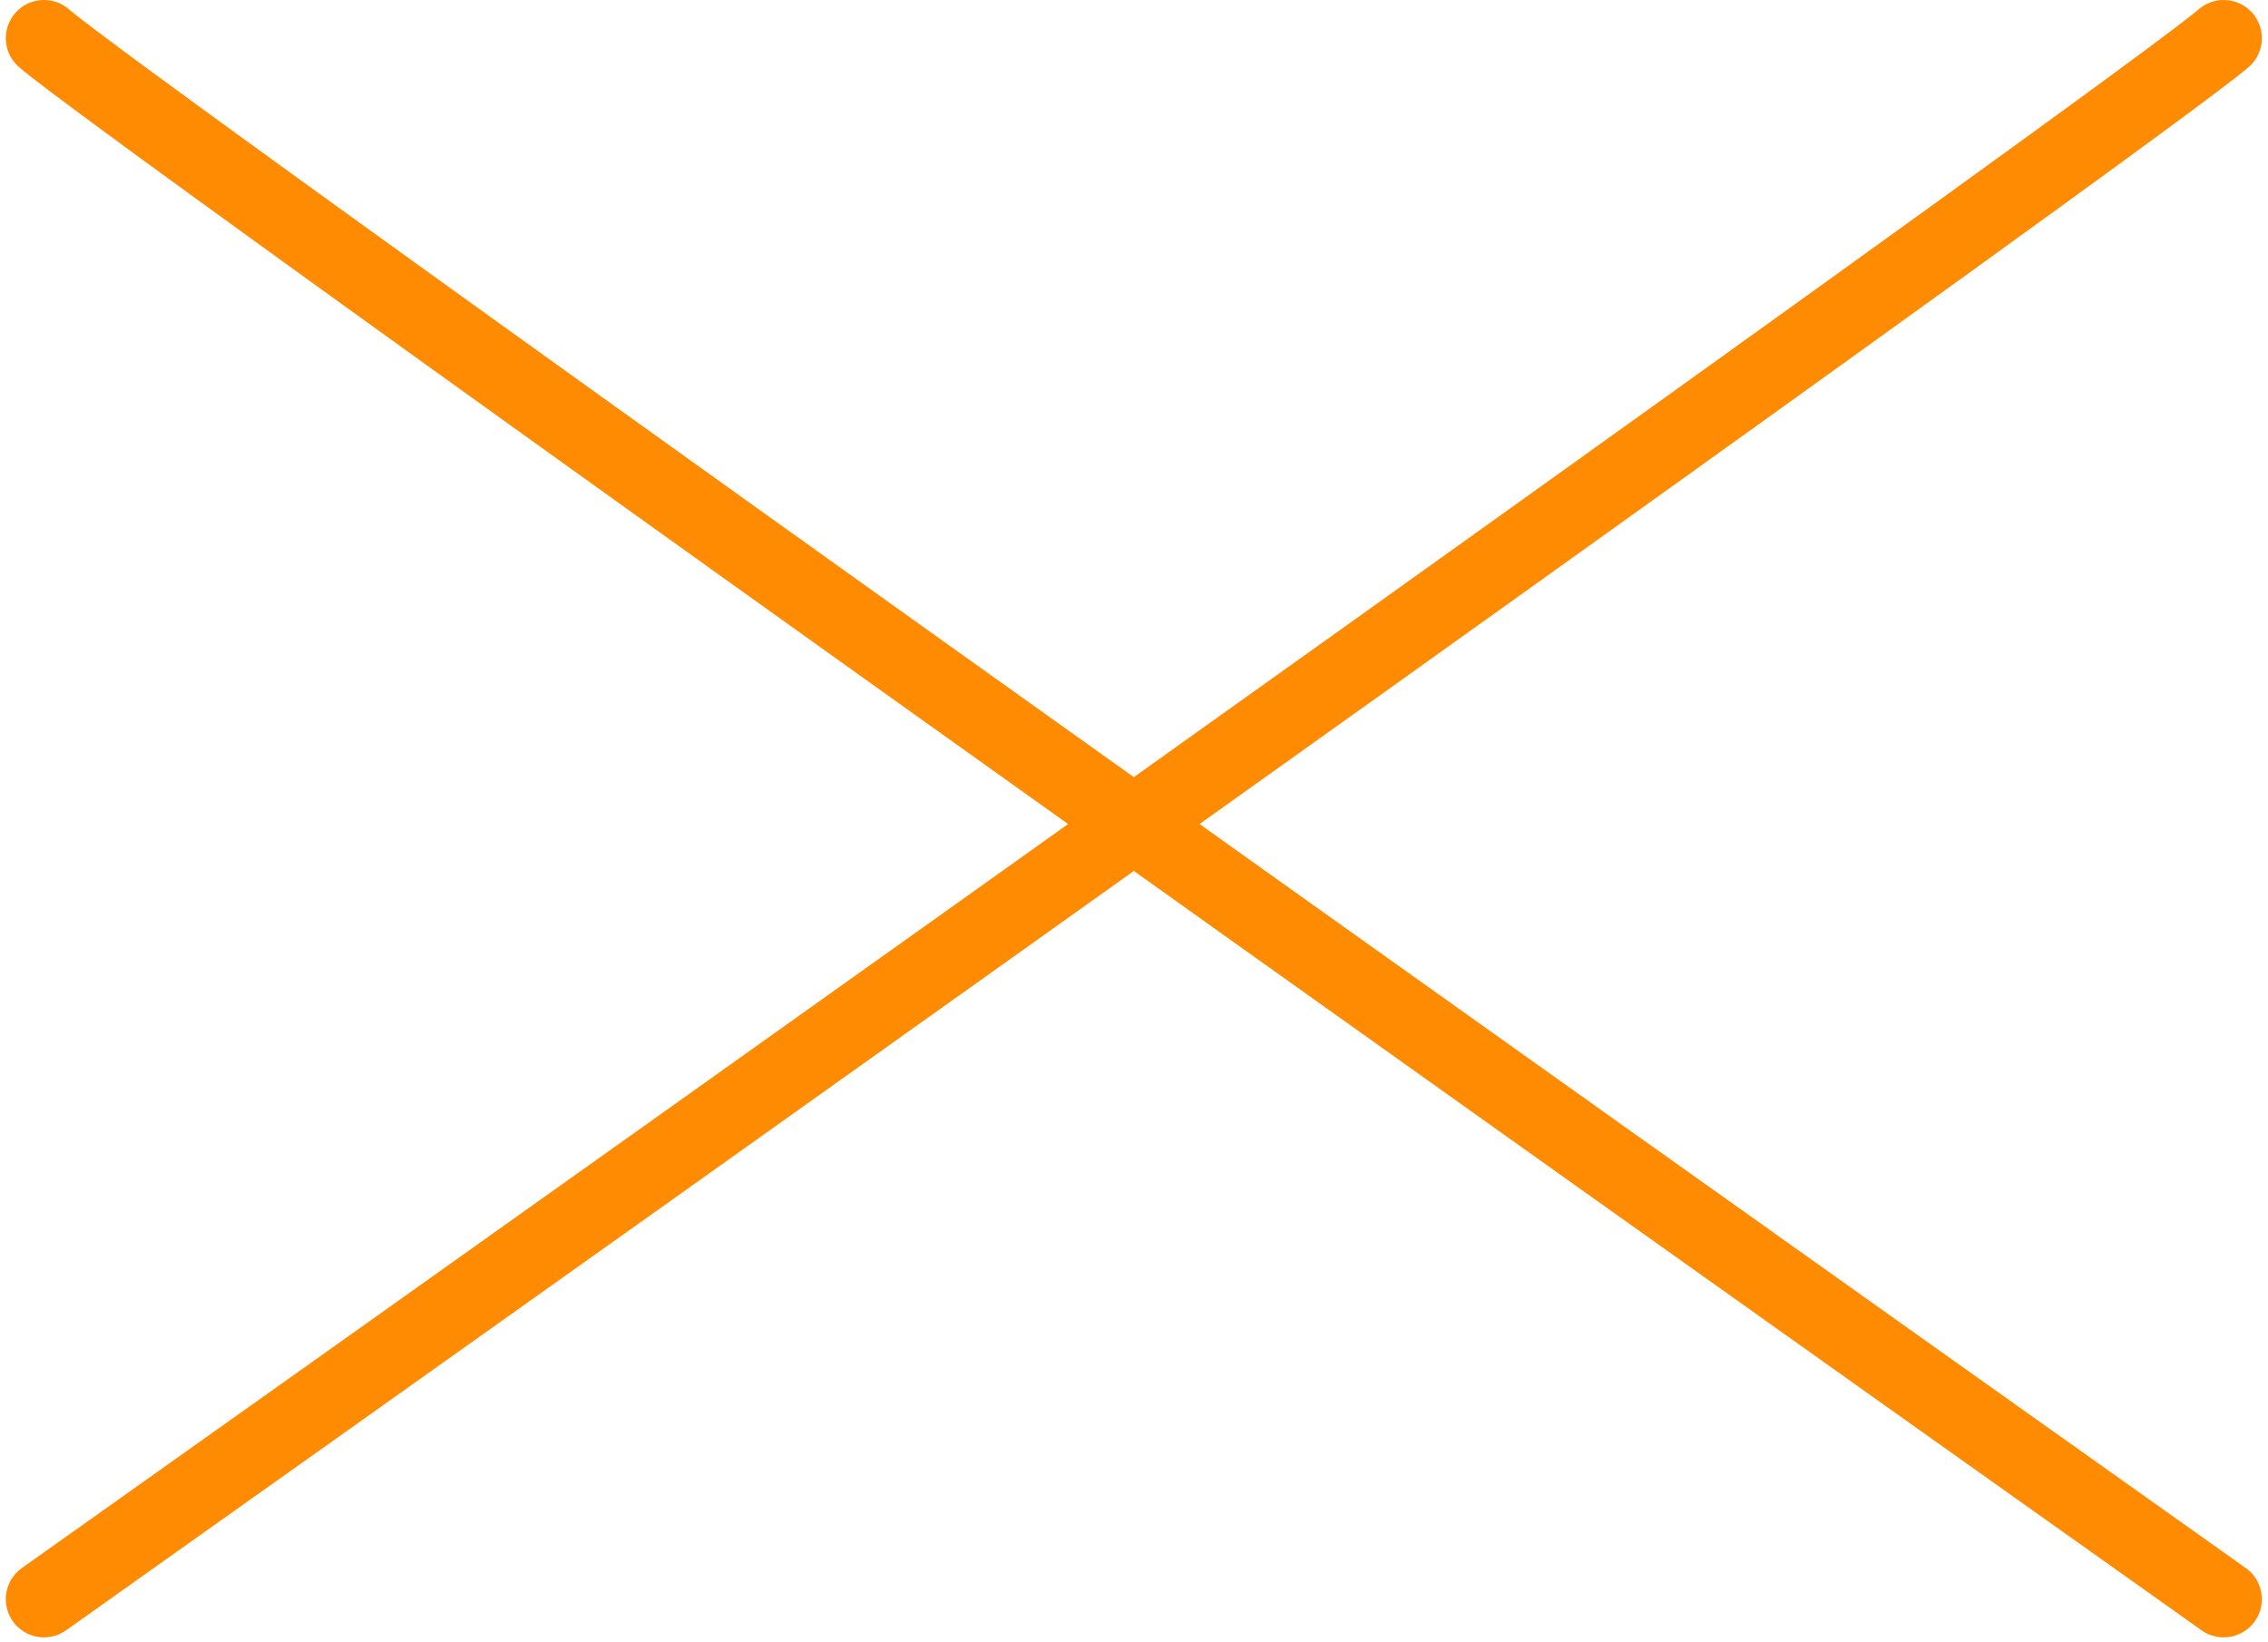 <svg width="297" height="215" viewBox="0 0 297 215" fill="none" xmlns="http://www.w3.org/2000/svg">
<path d="M5.758 5C15.057 13.14 199.924 144.672 291.195 209.42" stroke="#FF8B02" stroke-width="10" stroke-linecap="round"/>
<path d="M291.195 5C281.896 13.14 97.029 144.672 5.758 209.42" stroke="#FF8B02" stroke-width="10" stroke-linecap="round"/>
</svg>
